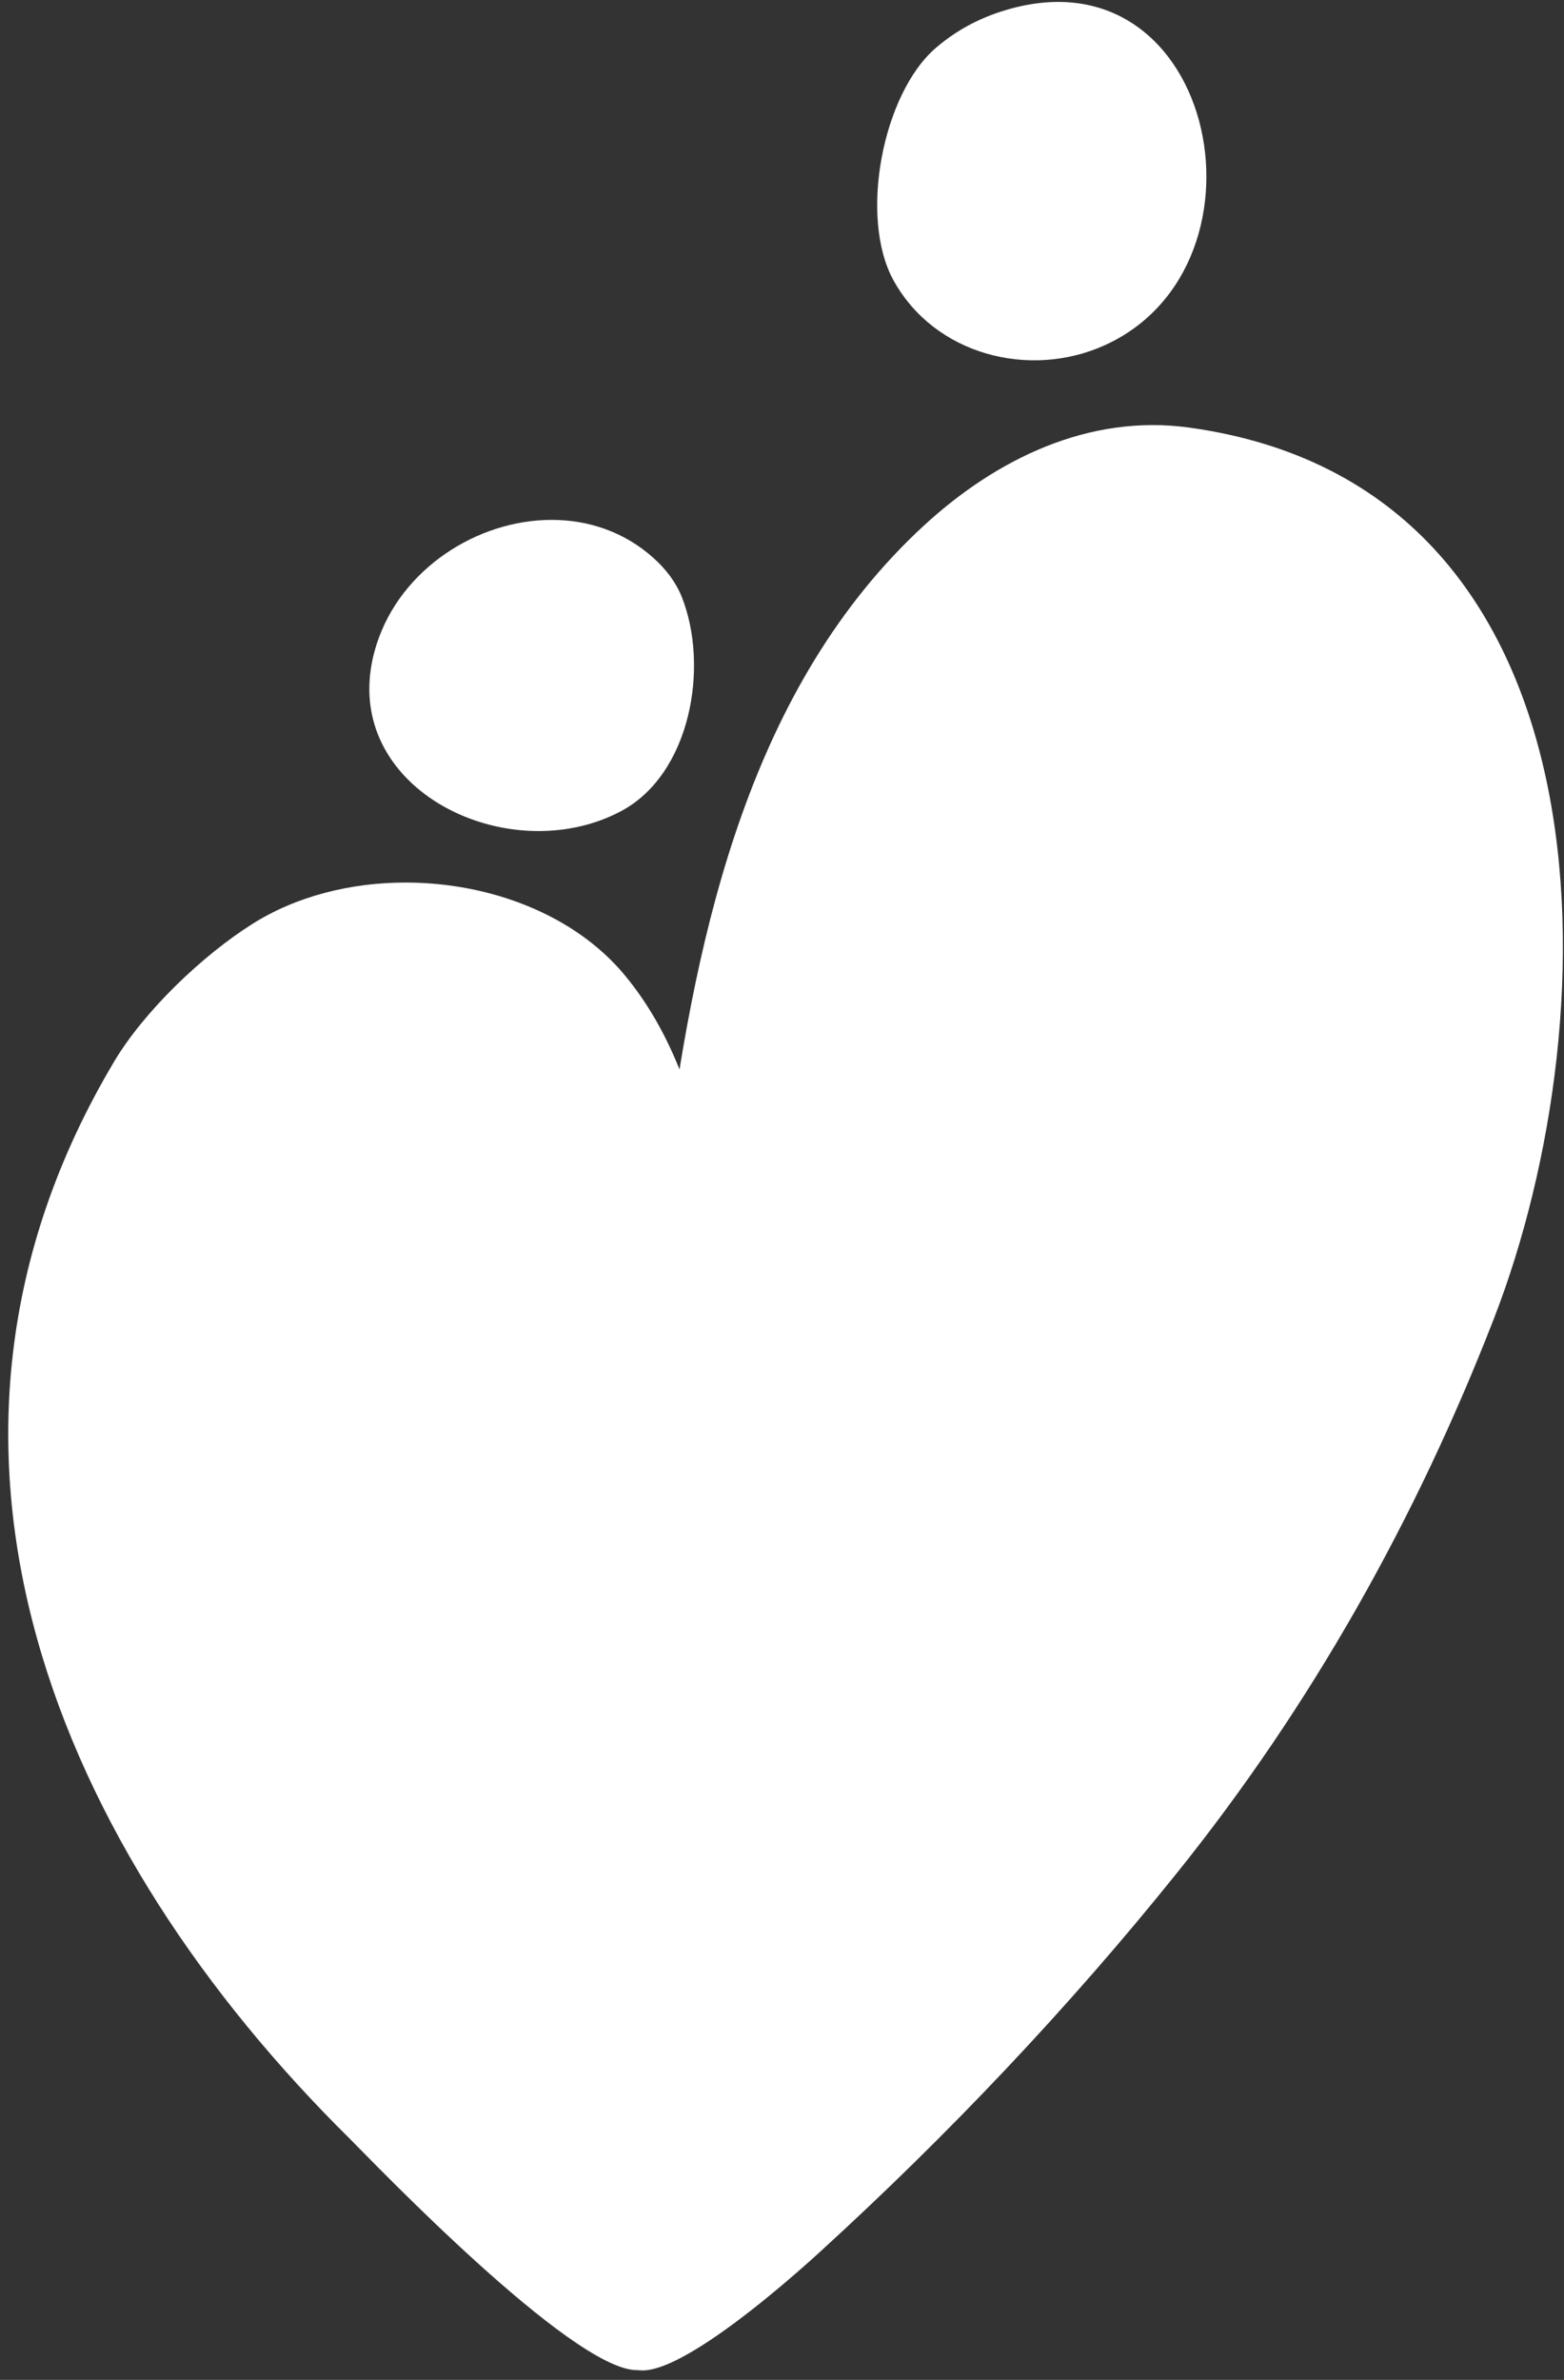<?xml version="1.0" encoding="UTF-8" standalone="no"?>
<svg width="142px" height="216px" viewBox="0 0 142 216" version="1.1" xmlns="http://www.w3.org/2000/svg" xmlns:xlink="http://www.w3.org/1999/xlink" xmlns:sketch="http://www.bohemiancoding.com/sketch/ns">
    <rect x="0" y="0" width="142" height="216" fill="#333333" stroke="none"/>
    <!-- Generator: Sketch 3.0.4 (8053) - http://www.bohemiancoding.com/sketch -->
    <title>Imported Layers</title>
    <desc>Created with Sketch.</desc>
    <defs></defs>
    <g id="Page-1" stroke="none" stroke-width="1" fill="none" fill-rule="evenodd" sketch:type="MSPage">
        <g id="works-docturno" sketch:type="MSLayerGroup" transform="translate(-487, -208)" fill="#FFFFFF">
            <g id="Imported-Layers" transform="translate(487, 208)" sketch:type="MSShapeGroup">
                <path d="M50.087,47.185 C43.322,47.185 36.391,51.643 34.202,58.451 C30.997,68.399 39.859,75.426 48.898,75.426 C51.45,75.426 54.015,74.867 56.326,73.654 C62.737,70.296 64.417,60.448 61.885,54.138 C61.369,52.856 60.476,51.668 59.336,50.647 C56.678,48.257 53.401,47.185 50.087,47.185" id="Fill-1"></path>
                <path d="M36.821,80.101 C31.831,80.101 26.879,81.34 22.869,83.886 C18.361,86.736 13.082,91.779 10.354,96.366 C-10.517,131.395 5.366,168.073 31.778,194.134 C33.562,195.9 51.894,215.115 57.822,215.115 C58.795,215.115 59.434,214.596 59.61,213.394 C63.428,187.061 66.367,160.113 66.012,133.483 C65.821,119.259 66.367,100.114 56.711,88.496 C52.126,82.979 44.428,80.101 36.821,80.101" id="Fill-2"></path>
                <path d="M90.422,1.206 C88.48,1.886 86.618,2.927 84.985,4.332 C80.143,8.472 77.956,19.722 81.133,25.461 C84.877,32.216 93.431,34.378 100.186,31.386 C116.566,24.112 110.22,-5.699 90.422,1.206" id="Fill-3"></path>
                <path d="M56.505,213.288 C57.164,220.138 72.757,205.929 74.486,204.347 C86.047,193.796 97.032,182.223 106.835,170.02 C119.067,154.801 128.592,137.827 135.647,119.65 C146.436,91.837 146.753,44.137 107.956,38.807 C98.848,37.552 90.426,41.672 83.867,47.717 C68.14,62.215 63.295,84.263 60.593,104.563 C55.783,140.719 53.069,176.842 56.505,213.288" id="Fill-4"></path>
            </g>
        </g>
    </g>
</svg>